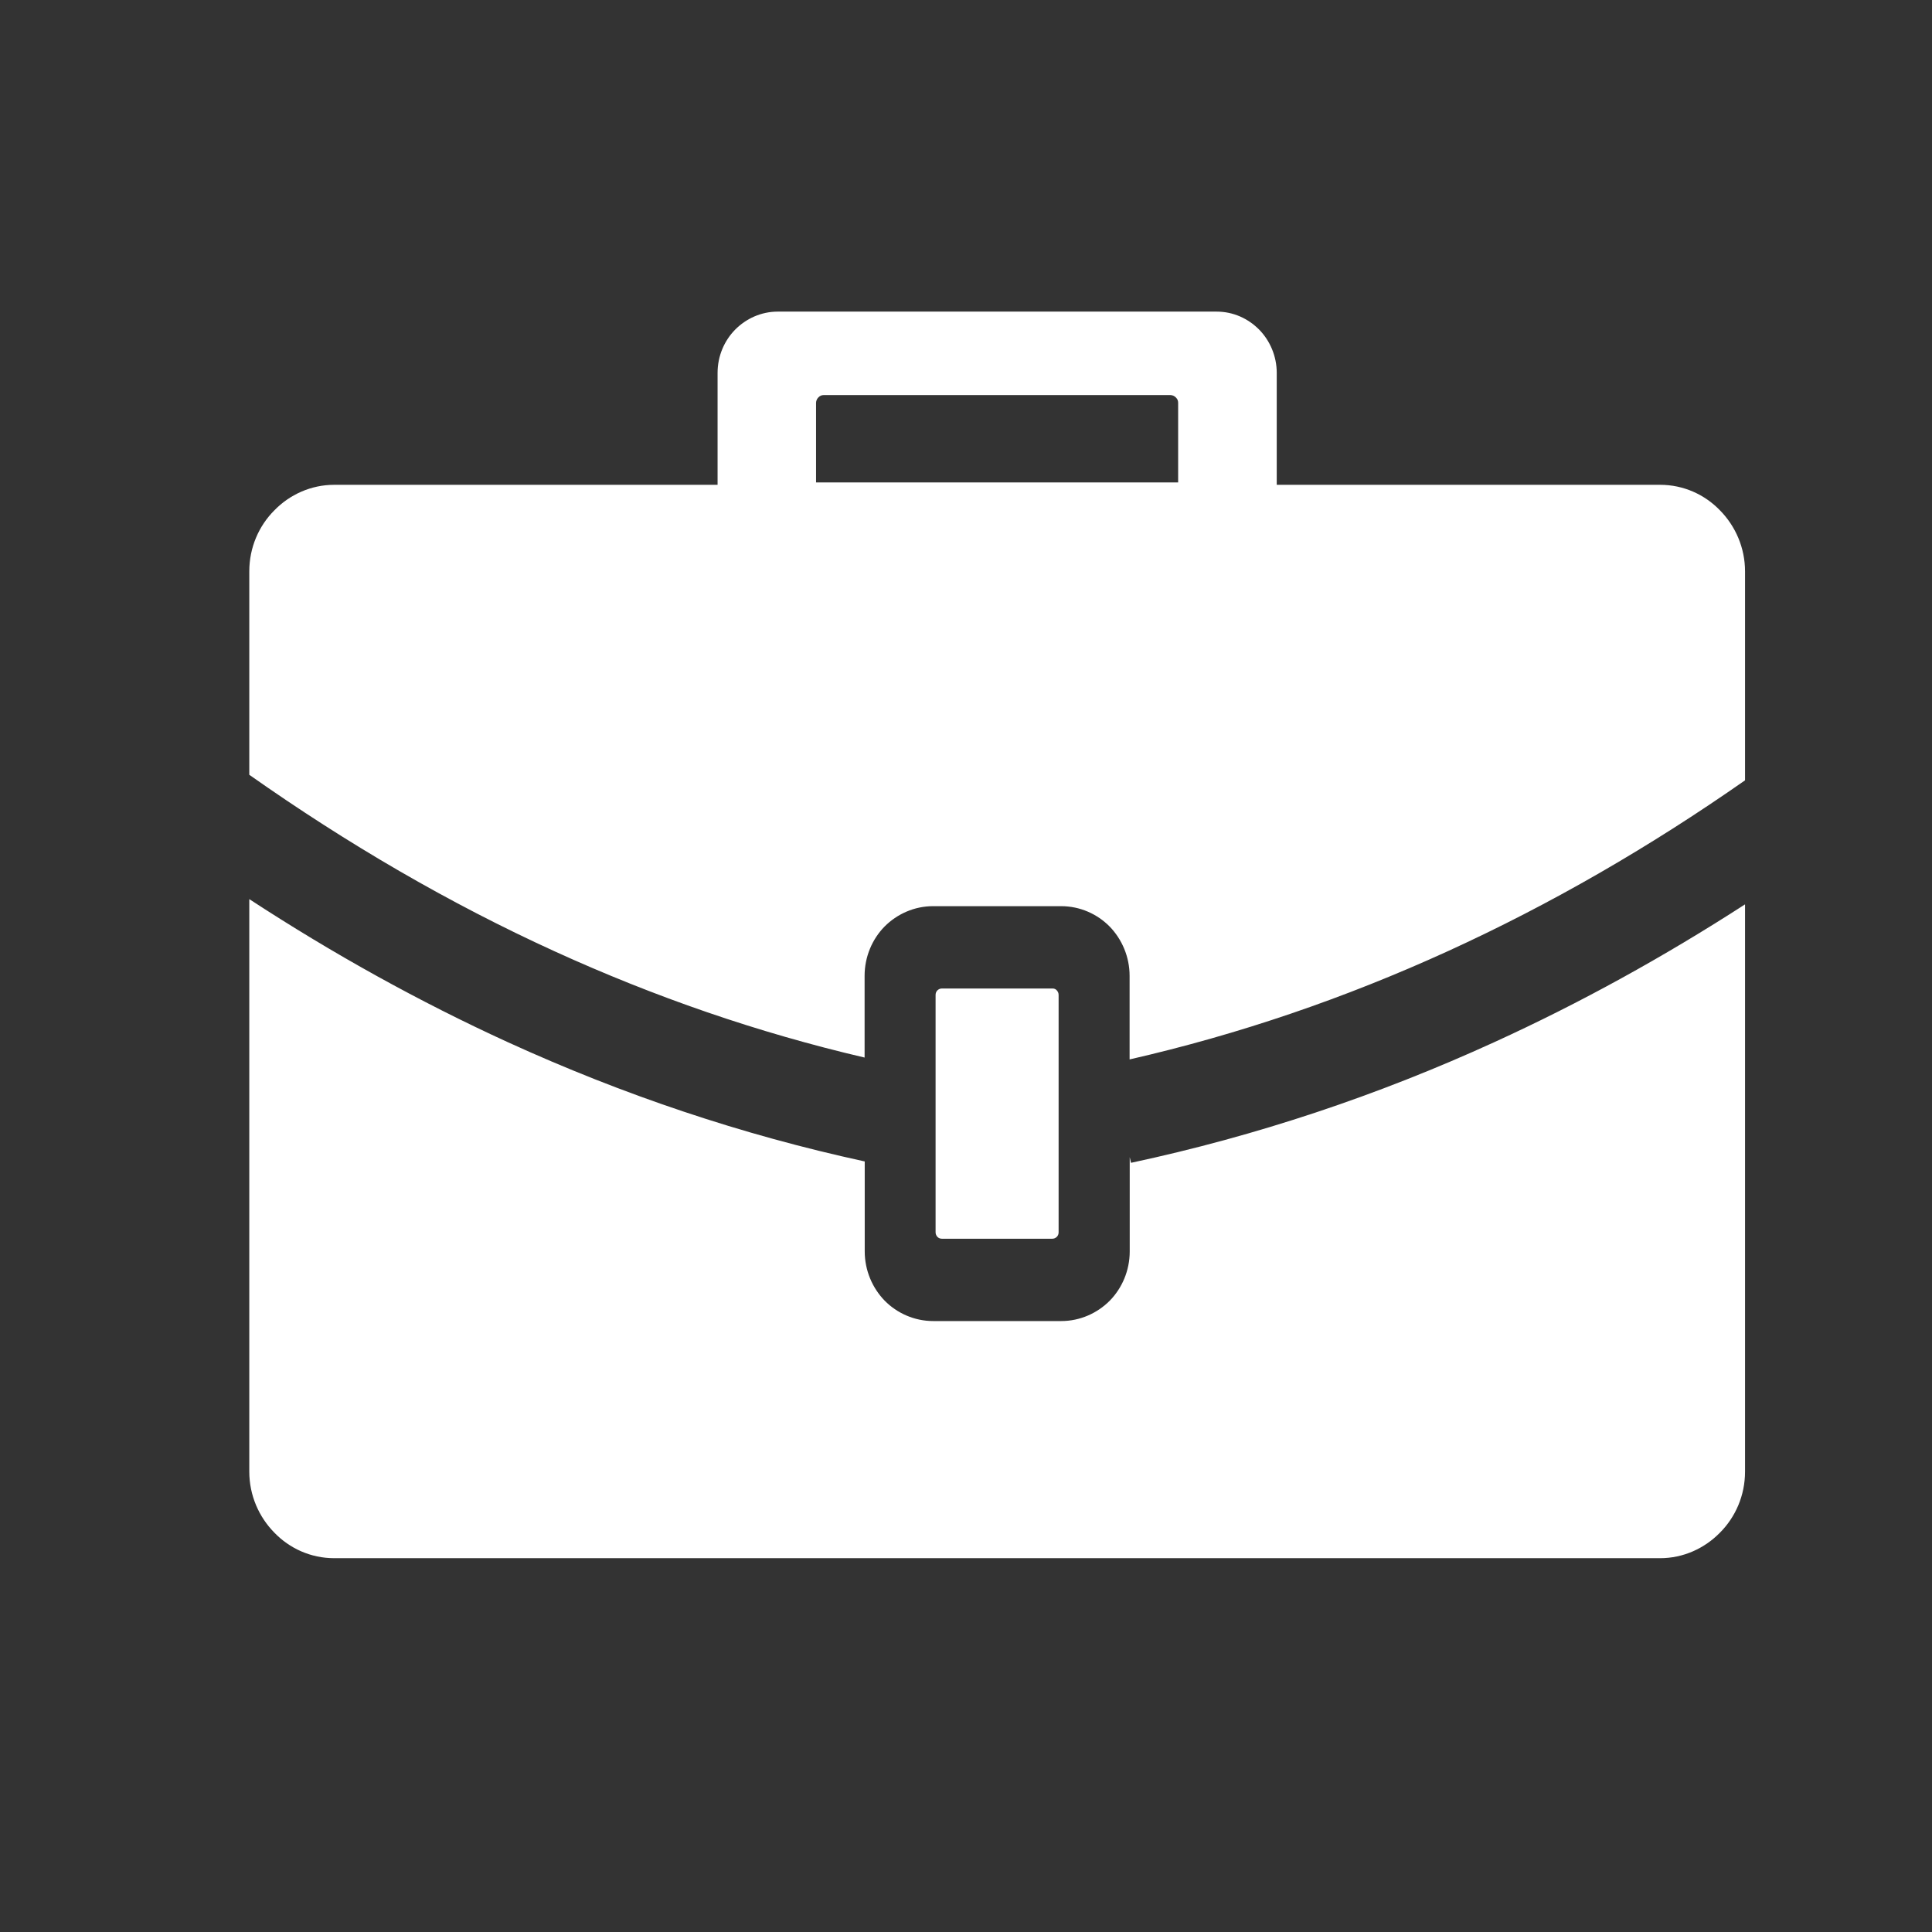 <svg width="31" height="31" viewBox="0 0 31 31" fill="none" xmlns="http://www.w3.org/2000/svg">
<rect x="0" y="0" width="31" height="31" fill="#333333" stroke="none"/>
<path d="M16.887 15.861H15.113C15.084 15.861 15.06 15.873 15.041 15.891C15.021 15.911 15.012 15.937 15.012 15.965V19.772C15.012 19.802 15.023 19.826 15.041 19.846C15.06 19.866 15.086 19.876 15.113 19.876H16.885C16.914 19.876 16.938 19.864 16.957 19.846C16.977 19.826 16.986 19.8 16.986 19.772V15.965C16.986 15.935 16.975 15.911 16.957 15.891C16.939 15.869 16.914 15.861 16.887 15.861ZM5.363 7.779H11.514V5.983C11.514 5.71 11.623 5.465 11.797 5.288C11.973 5.111 12.215 5 12.479 5H19.521C19.789 5 20.027 5.111 20.203 5.288C20.377 5.465 20.486 5.714 20.486 5.983V7.779H26.637C27.014 7.779 27.354 7.936 27.598 8.189C27.846 8.441 28 8.788 28 9.168V12.521C26.459 13.598 24.869 14.515 23.23 15.263C21.582 16.015 19.883 16.597 18.125 16.999V15.658C18.125 15.352 18.002 15.07 17.805 14.867C17.607 14.666 17.33 14.54 17.027 14.54H14.971C14.67 14.54 14.393 14.666 14.193 14.867C13.996 15.068 13.873 15.35 13.873 15.658V16.969C12.162 16.57 10.504 15.997 8.896 15.263C7.213 14.495 5.582 13.546 4 12.432V9.168C4 8.784 4.154 8.437 4.402 8.189C4.648 7.936 4.99 7.779 5.363 7.779ZM28 14.511V23.613C28 23.997 27.846 24.343 27.598 24.592C27.35 24.845 27.01 25.002 26.637 25.002H5.363C4.986 25.002 4.646 24.845 4.402 24.592C4.154 24.34 4 23.993 4 23.613V14.427C5.346 15.306 6.73 16.074 8.154 16.725C9.992 17.564 11.898 18.207 13.875 18.636V20.079C13.875 20.385 13.998 20.667 14.195 20.87C14.393 21.071 14.672 21.197 14.973 21.197H17.029C17.33 21.197 17.607 21.071 17.807 20.87C18.004 20.669 18.127 20.387 18.127 20.079V18.567L18.148 18.658C20.162 18.227 22.104 17.578 23.975 16.723C25.354 16.094 26.695 15.354 28 14.511ZM18.787 6.339H13.217C13.184 6.339 13.156 6.351 13.131 6.377C13.111 6.396 13.094 6.43 13.094 6.464V7.741H18.904V6.464C18.904 6.43 18.893 6.402 18.867 6.377C18.848 6.357 18.814 6.339 18.781 6.339H18.787Z" fill="white"/>
</svg>
